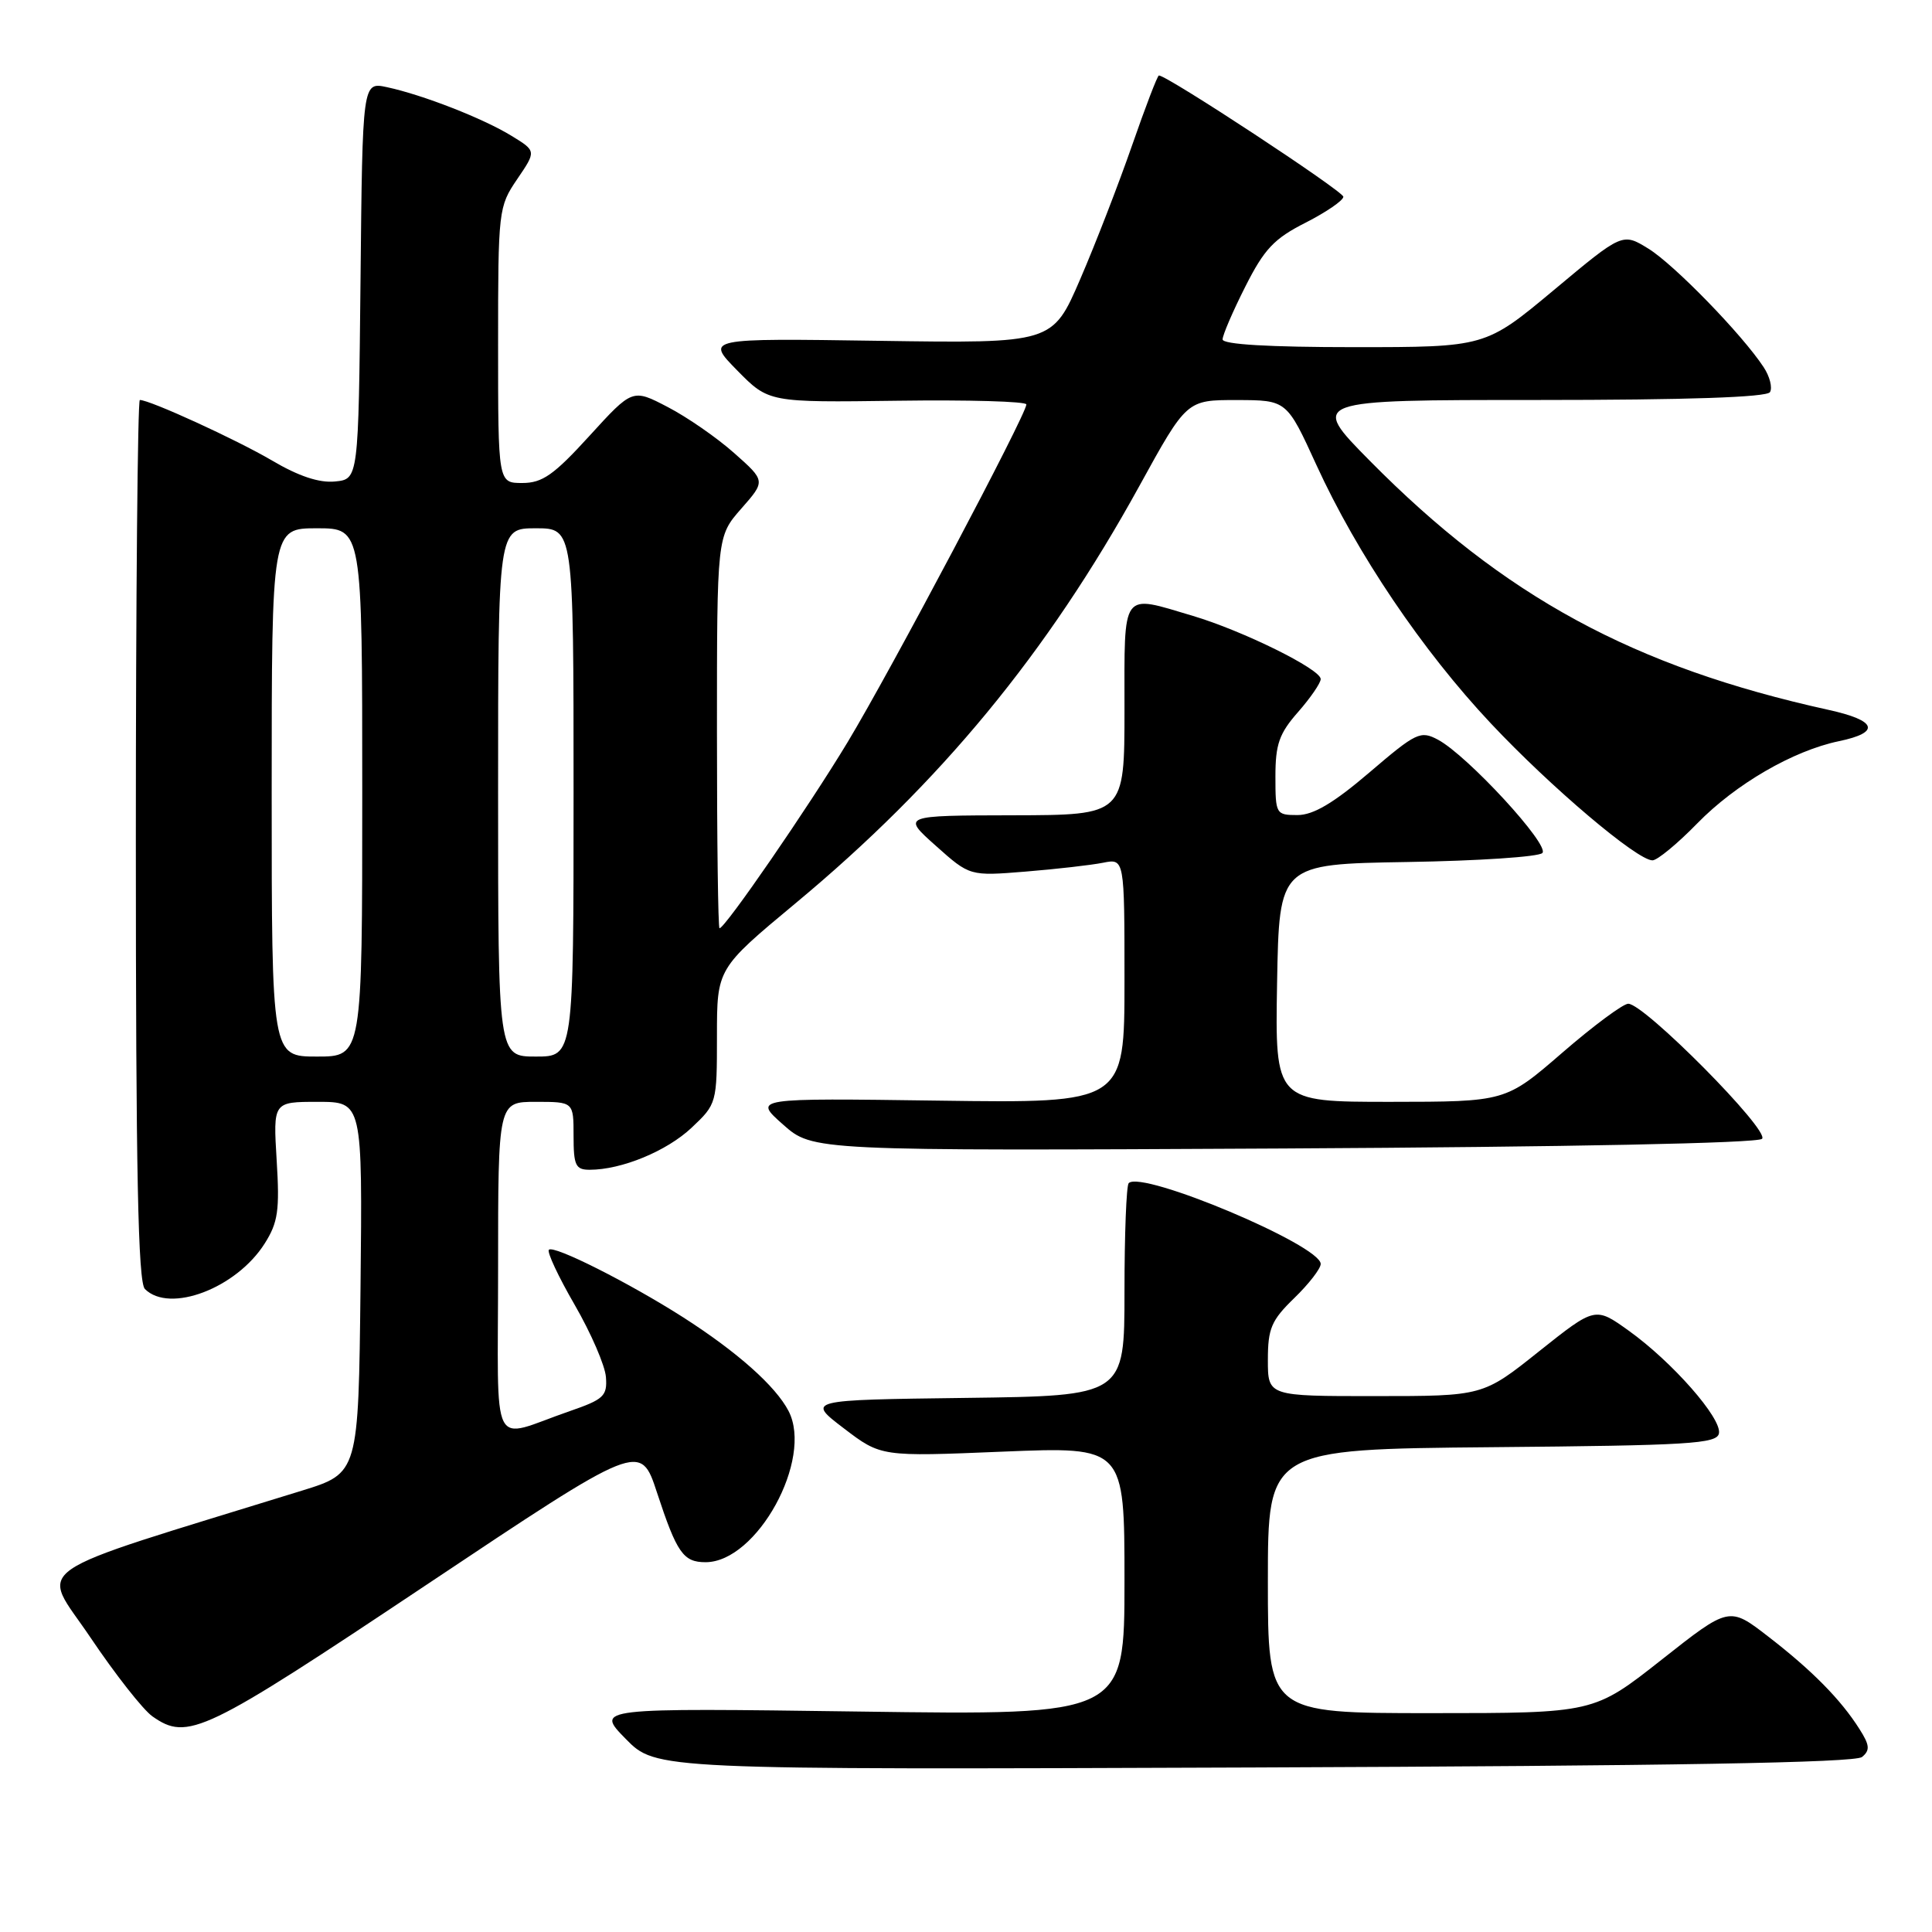 <?xml version="1.0" encoding="UTF-8" standalone="no"?>
<!DOCTYPE svg PUBLIC "-//W3C//DTD SVG 1.1//EN" "http://www.w3.org/Graphics/SVG/1.1/DTD/svg11.dtd" >
<svg xmlns="http://www.w3.org/2000/svg" xmlns:xlink="http://www.w3.org/1999/xlink" version="1.1" viewBox="0 0 256 256">
 <g >
 <path fill="currentColor"
d=" M 246.73 232.81 C 247.81 231.92 247.75 231.24 246.39 229.11 C 243.92 225.20 240.09 221.32 234.31 216.86 C 229.13 212.85 229.13 212.85 220.16 219.93 C 211.19 227.00 211.19 227.00 189.60 227.00 C 168.00 227.00 168.00 227.00 168.00 209.51 C 168.00 192.03 168.00 192.03 197.74 191.76 C 223.80 191.53 227.51 191.31 227.77 189.93 C 228.16 187.94 221.58 180.45 215.81 176.32 C 211.37 173.14 211.37 173.14 203.93 179.06 C 196.50 184.99 196.50 184.99 182.25 184.99 C 168.00 185.00 168.00 185.00 168.00 180.20 C 168.00 176.02 168.46 174.95 171.50 172.00 C 173.43 170.13 175.00 168.10 175.00 167.48 C 175.00 165.00 151.30 155.03 149.56 156.77 C 149.25 157.08 149.00 163.55 149.00 171.15 C 149.00 184.96 149.00 184.96 127.94 185.23 C 106.88 185.50 106.88 185.50 111.81 189.26 C 116.74 193.02 116.74 193.02 132.87 192.35 C 149.00 191.69 149.00 191.69 149.00 209.48 C 149.00 227.28 149.00 227.28 113.95 226.79 C 78.89 226.31 78.89 226.31 82.91 230.41 C 86.92 234.50 86.92 234.50 166.17 234.20 C 221.50 233.99 245.81 233.57 246.73 232.81 Z  M 56.44 210.04 C 84.86 191.07 84.86 191.07 87.06 197.79 C 89.69 205.78 90.54 207.00 93.49 207.00 C 100.30 207.00 107.79 193.36 104.49 186.97 C 102.77 183.66 97.70 179.15 90.52 174.55 C 83.36 169.98 73.38 164.95 72.73 165.60 C 72.45 165.88 73.99 169.17 76.15 172.90 C 78.31 176.64 80.18 180.95 80.29 182.48 C 80.48 184.98 79.99 185.43 75.50 186.98 C 64.76 190.69 66.00 193.15 66.00 168.07 C 66.00 146.00 66.00 146.00 71.00 146.00 C 76.00 146.00 76.00 146.00 76.00 150.50 C 76.00 154.43 76.27 155.00 78.13 155.00 C 82.37 155.00 88.35 152.53 91.64 149.43 C 94.97 146.29 95.00 146.18 95.00 137.30 C 95.00 128.35 95.00 128.35 105.41 119.69 C 124.64 103.71 138.78 86.55 150.98 64.38 C 157.24 53.00 157.24 53.00 163.87 53.01 C 170.50 53.02 170.50 53.02 174.42 61.59 C 179.81 73.37 188.48 86.22 197.56 95.87 C 205.50 104.32 216.93 114.00 218.96 114.00 C 219.60 114.00 222.28 111.79 224.90 109.10 C 229.97 103.90 237.60 99.47 243.67 98.21 C 249.24 97.05 248.71 95.47 242.28 94.06 C 216.45 88.37 199.31 79.07 181.52 61.07 C 173.55 53.00 173.55 53.00 203.71 53.00 C 223.59 53.00 234.10 52.64 234.53 51.96 C 234.88 51.38 234.51 49.89 233.69 48.65 C 230.86 44.34 221.86 35.08 218.44 32.96 C 214.99 30.83 214.99 30.83 205.91 38.42 C 196.82 46.00 196.82 46.00 179.41 46.00 C 168.15 46.00 162.00 45.64 162.00 44.97 C 162.00 44.41 163.35 41.26 165.01 37.98 C 167.52 33.00 168.83 31.61 173.01 29.50 C 175.75 28.10 178.00 26.56 178.00 26.07 C 178.00 25.34 154.67 10.00 153.56 10.00 C 153.37 10.00 151.78 14.16 150.01 19.25 C 148.24 24.34 145.15 32.33 143.13 37.00 C 139.46 45.50 139.46 45.50 116.48 45.16 C 93.50 44.82 93.50 44.82 97.68 49.08 C 101.86 53.33 101.86 53.33 118.93 53.10 C 128.32 52.97 136.00 53.19 136.00 53.59 C 136.00 54.91 117.98 88.95 112.32 98.33 C 107.09 107.00 96.07 123.00 95.34 123.00 C 95.15 123.00 95.00 111.32 95.00 97.03 C 95.00 71.07 95.00 71.07 98.22 67.40 C 101.45 63.73 101.45 63.73 97.29 60.04 C 95.01 58.01 91.04 55.26 88.47 53.93 C 83.81 51.50 83.81 51.50 78.11 57.75 C 73.39 62.93 71.87 64.00 69.21 64.00 C 66.00 64.00 66.00 64.00 66.00 45.73 C 66.00 27.83 66.05 27.39 68.53 23.74 C 71.07 20.01 71.07 20.01 67.78 18.00 C 64.04 15.70 56.03 12.57 51.27 11.55 C 48.03 10.85 48.03 10.85 47.77 37.17 C 47.50 63.50 47.50 63.50 44.38 63.80 C 42.30 64.01 39.55 63.09 36.06 61.03 C 31.37 58.27 19.87 53.00 18.53 53.00 C 18.24 53.00 18.00 79.24 18.00 111.30 C 18.00 155.31 18.29 169.89 19.20 170.80 C 22.47 174.07 31.33 170.70 35.08 164.76 C 36.84 161.98 37.07 160.37 36.66 153.75 C 36.19 146.00 36.19 146.00 42.11 146.00 C 48.03 146.00 48.03 146.00 47.77 170.60 C 47.50 195.20 47.50 195.20 40.00 197.52 C 2.52 209.12 5.37 207.14 11.98 216.97 C 15.27 221.86 18.96 226.56 20.20 227.43 C 24.88 230.71 26.95 229.72 56.44 210.04 Z  M 233.48 150.90 C 234.57 149.84 217.89 133.00 215.75 133.00 C 215.06 133.01 211.12 135.93 207.00 139.50 C 199.50 145.99 199.50 145.99 184.22 146.00 C 168.95 146.00 168.95 146.00 169.22 130.25 C 169.50 114.50 169.50 114.50 186.48 114.22 C 195.81 114.07 203.86 113.54 204.37 113.03 C 205.40 112.00 194.47 100.13 190.55 98.02 C 188.22 96.78 187.67 97.04 181.46 102.35 C 176.70 106.42 174.02 108.00 171.92 108.00 C 169.07 108.00 169.00 107.87 169.00 102.88 C 169.00 98.62 169.50 97.19 172.00 94.35 C 173.65 92.47 175.00 90.50 175.00 89.98 C 175.00 88.67 164.68 83.58 158.07 81.61 C 148.47 78.76 149.00 78.04 149.00 94.00 C 149.00 108.00 149.00 108.00 134.25 108.03 C 119.50 108.06 119.50 108.06 124.00 112.07 C 128.50 116.09 128.50 116.09 135.90 115.49 C 139.97 115.16 144.59 114.63 146.15 114.32 C 149.00 113.75 149.00 113.75 149.00 129.97 C 149.00 146.18 149.00 146.18 124.40 145.84 C 99.80 145.50 99.80 145.50 103.75 149.00 C 107.69 152.50 107.69 152.50 170.10 152.18 C 207.87 151.98 232.89 151.48 233.48 150.90 Z  M 36.00 105.00 C 36.00 70.00 36.00 70.00 42.00 70.00 C 48.00 70.00 48.00 70.00 48.00 105.00 C 48.00 140.00 48.00 140.00 42.00 140.00 C 36.00 140.00 36.00 140.00 36.00 105.00 Z  M 66.00 105.00 C 66.00 70.00 66.00 70.00 71.00 70.00 C 76.00 70.00 76.00 70.00 76.00 105.00 C 76.00 140.00 76.00 140.00 71.00 140.00 C 66.00 140.00 66.00 140.00 66.00 105.00 Z "/>
</g>
</svg>